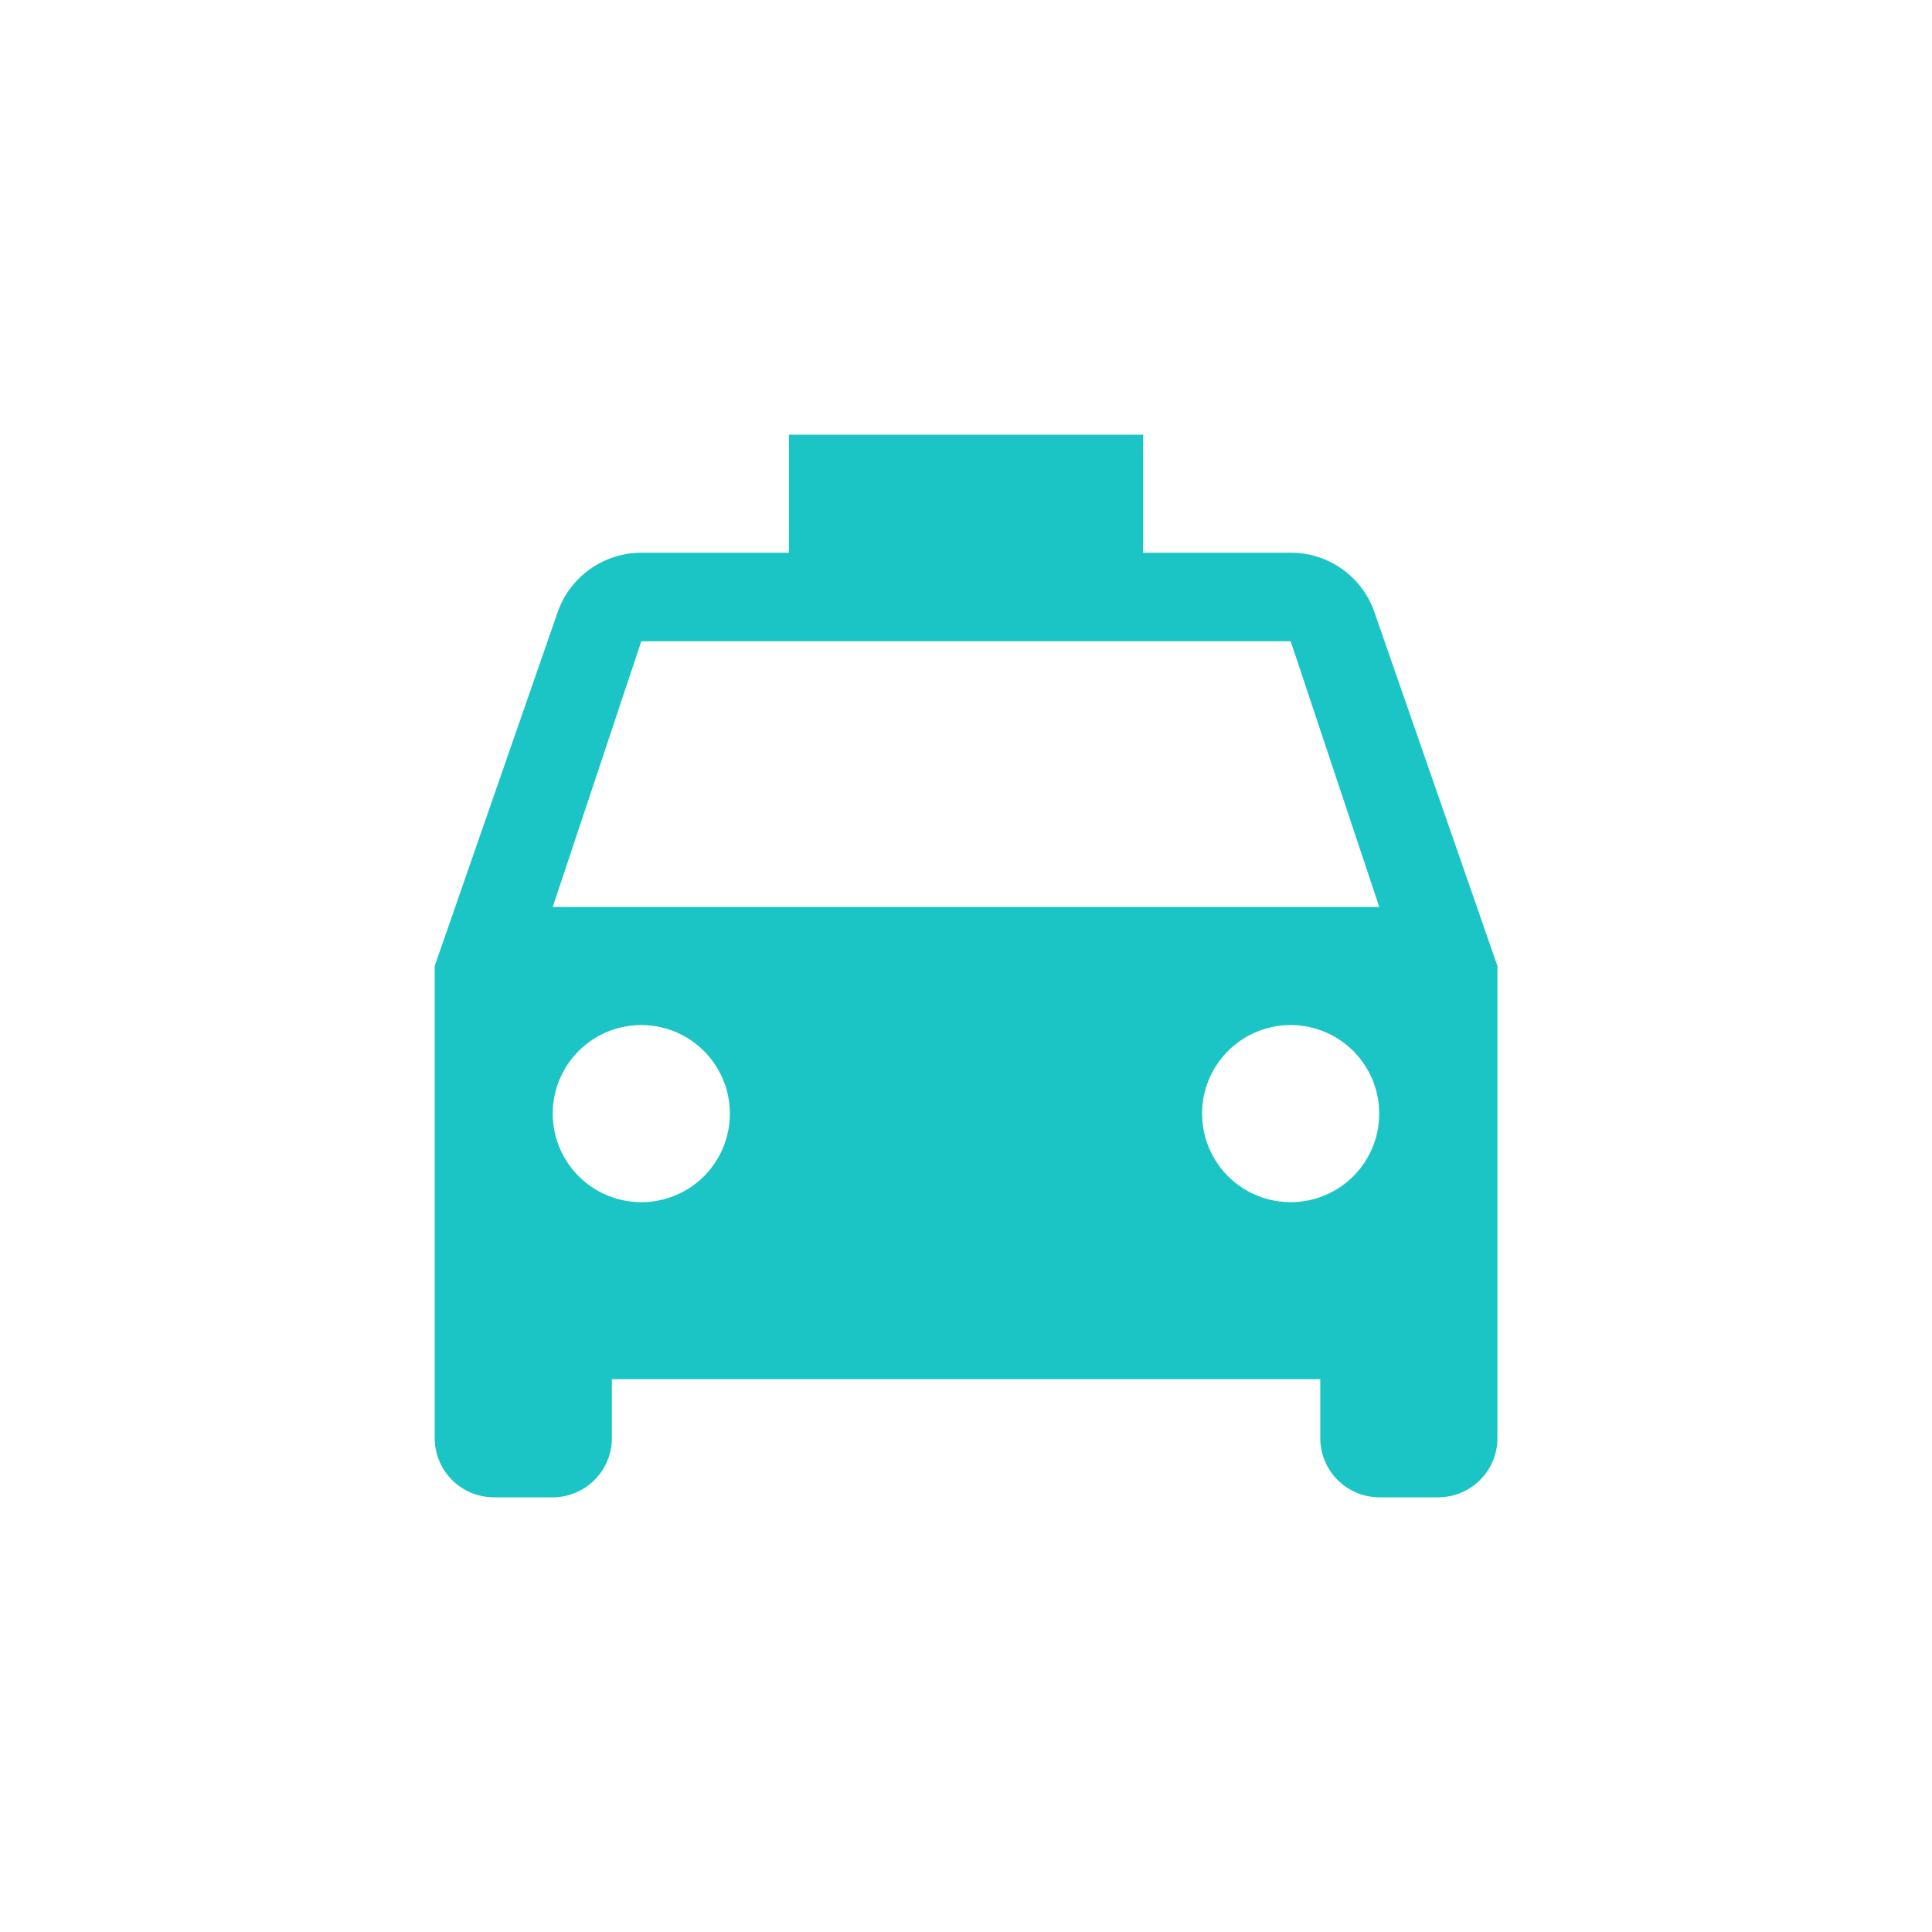 <svg xmlns="http://www.w3.org/2000/svg" id="local_taxi-black-18dp" width="30" height="30" viewBox="0 0 30 30">
    <path id="패스_90" fill="none" d="M0 0h30v30H0z" data-name="패스 90"/>
    <path id="패스_91" fill="#1bc5c5" d="M17.593 5.759a1.37 1.37 0 0 0-1.3-.926H14V3H8.5v1.833H6.208a1.378 1.378 0 0 0-1.3.926L3 11.25v7.333a.919.919 0 0 0 .917.917h.917a.919.919 0 0 0 .917-.917v-.917h11v.917a.919.919 0 0 0 .917.917h.917a.919.919 0 0 0 .917-.917V11.25zM6.208 14.917a1.375 1.375 0 1 1 1.375-1.375 1.373 1.373 0 0 1-1.375 1.375zm10.083 0a1.375 1.375 0 1 1 1.375-1.375 1.373 1.373 0 0 1-1.374 1.375zM4.833 10.333l1.375-4.125h10.084l1.375 4.125z" data-name="패스 91" transform="translate(3.75 3.75)"/>
</svg>

